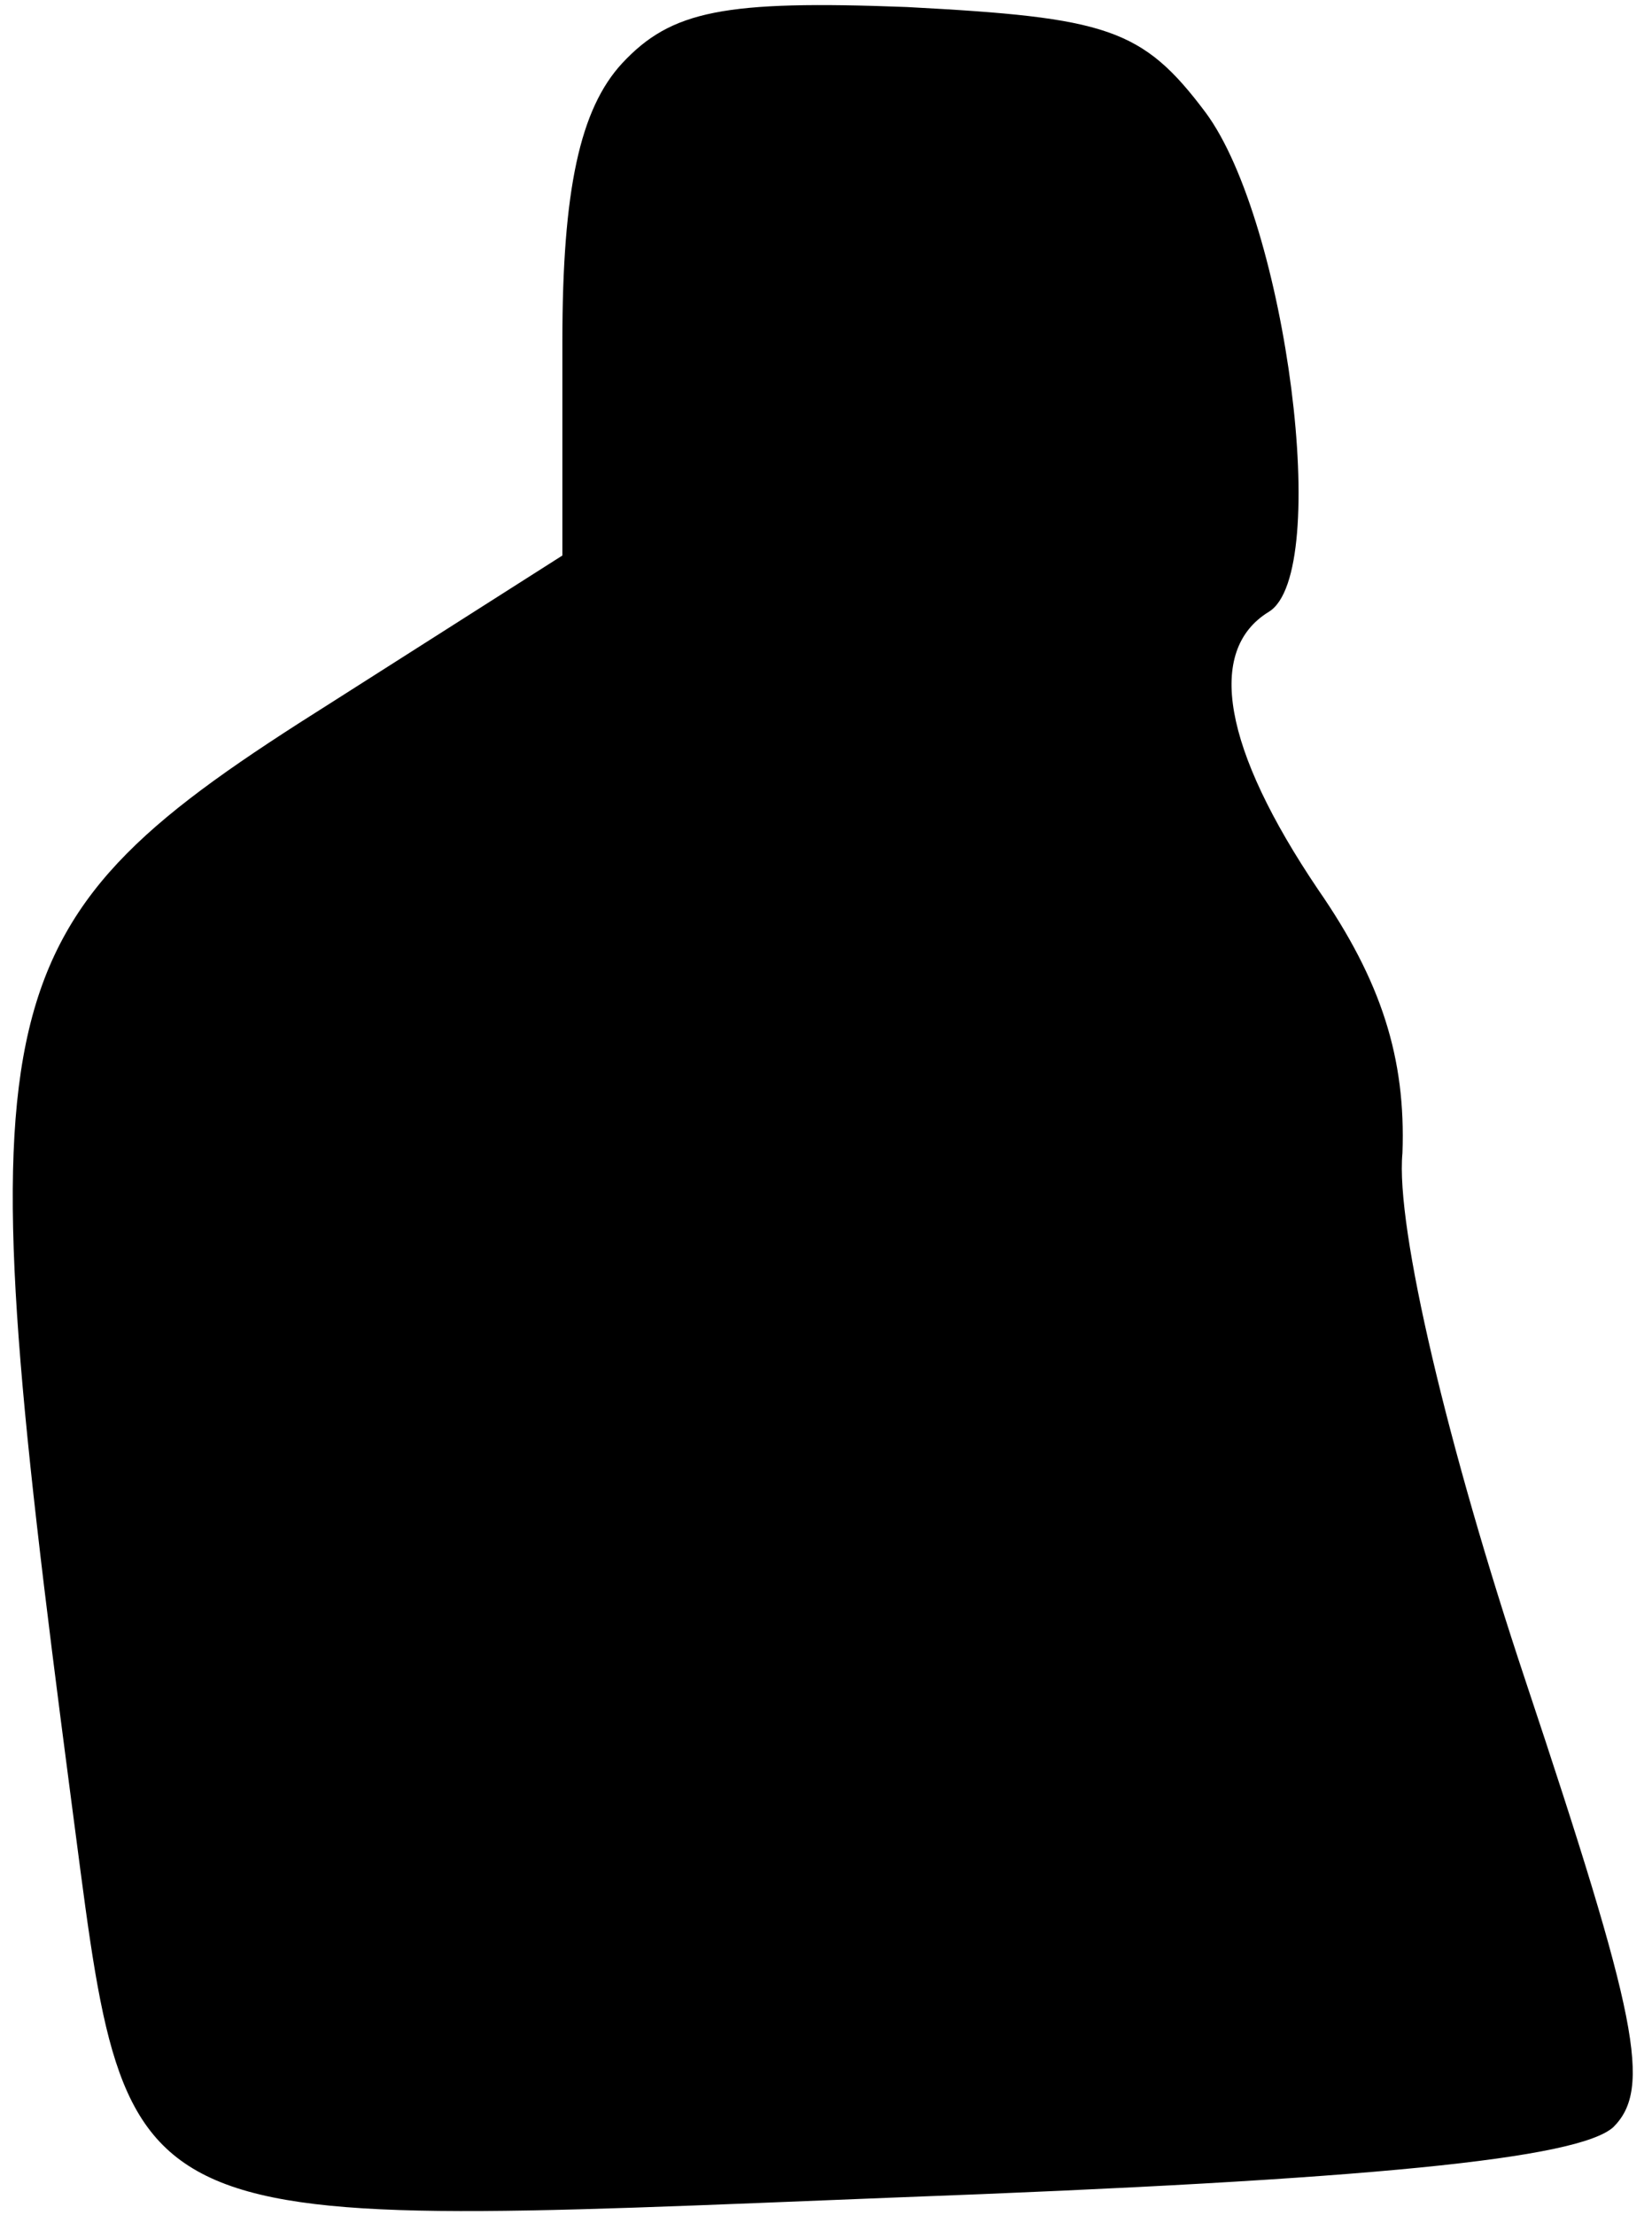 <?xml version="1.0" standalone="no"?>
<!DOCTYPE svg PUBLIC "-//W3C//DTD SVG 20010904//EN"
 "http://www.w3.org/TR/2001/REC-SVG-20010904/DTD/svg10.dtd">
<svg version="1.0" xmlns="http://www.w3.org/2000/svg"
 width="47pt" height="63pt" viewBox="0 0 47 63"
 preserveAspectRatio="xMidYMid meet">
<g transform="translate(0,63) scale(0.1,-0.1)"
fill="#000000" stroke="none">
<path fill="#000000" stroke="none" d="M177 612 c-12 -13 -17 -36 -17 -79 l0
-61 -66 -42 c-100 -63 -104 -81 -74 -310 17 -128 8 -124 235 -115 135 5 194
11 204 20 11 11 7 31 -25 127 -22 66 -37 129 -35 150 1 27 -6 49 -24 75 -27
40 -32 68 -14 79 18 11 5 111 -18 142 -18 24 -28 27 -85 30 -52 2 -67 -1 -81
-16z"/>
</g>
</svg>
